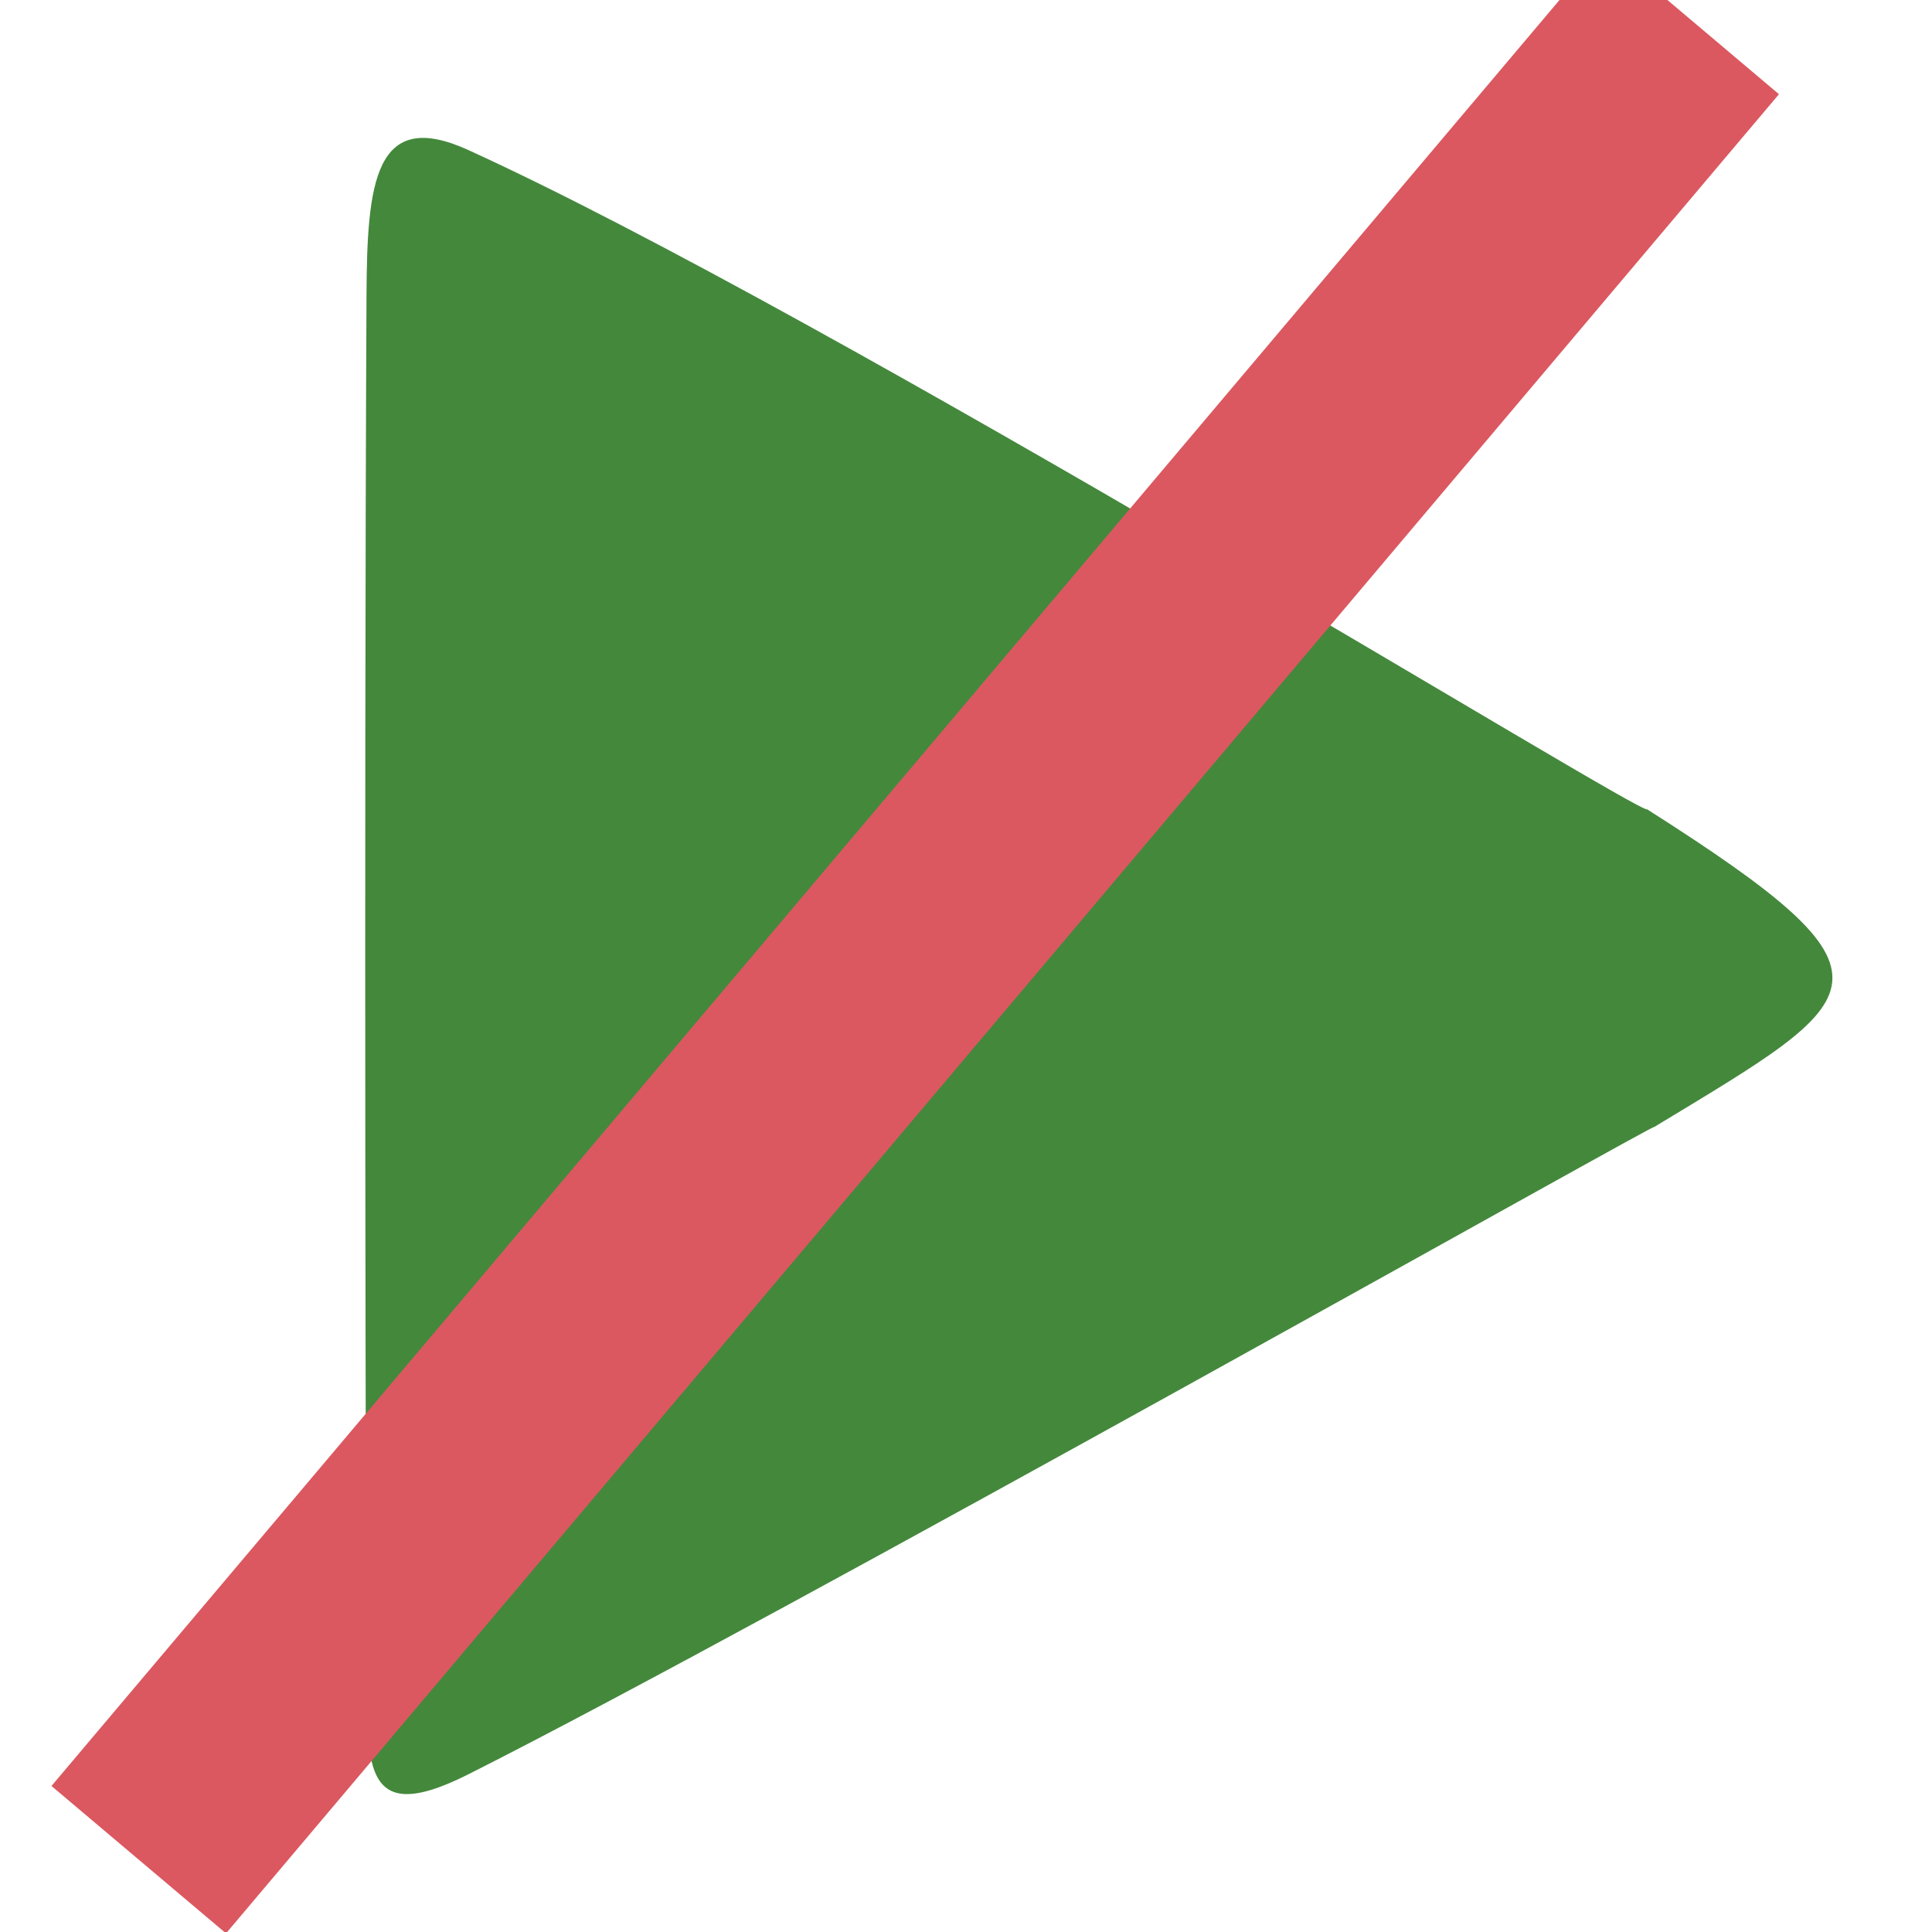 <?xml version="1.0" encoding="UTF-8" standalone="no"?>
<svg
   xmlns:dc="http://purl.org/dc/elements/1.1/"
   xmlns:cc="http://creativecommons.org/ns#"
   xmlns:rdf="http://www.w3.org/1999/02/22-rdf-syntax-ns#"
   xmlns:svg="http://www.w3.org/2000/svg"
   xmlns="http://www.w3.org/2000/svg"
   xmlns:sodipodi="http://sodipodi.sourceforge.net/DTD/sodipodi-0.dtd"
   xmlns:inkscape="http://www.inkscape.org/namespaces/inkscape"
   version="1.1"
   id="Layer_1"
   x="0px"
   y="0px"
   viewBox="0 0 512 512"
   xml:space="preserve"
   sodipodi:docname="app_play_disabled.svg"
   width="512"
   height="512"
   inkscape:version="1.0.1 (3bc2e813f5, 2020-09-07)"><defs
   id="defs854">
	
	
</defs><sodipodi:namedview
   pagecolor="#ffffff"
   bordercolor="#666666"
   borderopacity="1"
   objecttolerance="10"
   gridtolerance="10"
   guidetolerance="10"
   inkscape:pageopacity="0"
   inkscape:pageshadow="2"
   inkscape:window-width="1366"
   inkscape:window-height="739"
   id="namedview852"
   showgrid="false"
   showborder="true"
   fit-margin-top="0"
   fit-margin-left="0"
   fit-margin-right="0"
   fit-margin-bottom="0"
   inkscape:zoom="0.75268204"
   inkscape:cx="222.84182"
   inkscape:cy="262.90412"
   inkscape:window-x="0"
   inkscape:window-y="0"
   inkscape:window-maximized="1"
   inkscape:current-layer="Layer_1"
   showguides="true"
   inkscape:guide-bbox="true"
   inkscape:document-rotation="0"><sodipodi:guide
     position="-35.662,21.221"
     orientation="0,1"
     id="guide829"
     inkscape:locked="false" /><sodipodi:guide
     position="-36.044,-2.793"
     orientation="0,1"
     id="guide831"
     inkscape:locked="false" /><sodipodi:guide
     position="-4.337,24.333"
     orientation="1,0"
     id="guide833"
     inkscape:locked="false" /><sodipodi:guide
     position="11.663,20.164"
     orientation="1,0"
     id="guide835"
     inkscape:locked="false" /><sodipodi:guide
     position="-2.781,24.186"
     orientation="1,0"
     id="guide947"
     inkscape:locked="false" /><sodipodi:guide
     position="-10.796,-0.797"
     orientation="0,1"
     id="guide949"
     inkscape:locked="false" /><sodipodi:guide
     position="-17.108,19.166"
     orientation="0,1"
     id="guide951"
     inkscape:locked="false" /><sodipodi:guide
     position="19.707,26.447"
     orientation="1,0"
     id="guide836"
     inkscape:locked="false" /></sodipodi:namedview>
















<g
   id="g821"
   transform="translate(-156.967,-497.23)">
</g><g
   id="g823"
   transform="translate(-156.967,-497.23)">
</g><g
   id="g825"
   transform="translate(-156.967,-497.23)">
</g><g
   id="g827"
   transform="translate(-156.967,-497.23)">
</g><g
   id="g829"
   transform="translate(-156.967,-497.23)">
</g><g
   id="g831"
   transform="translate(-156.967,-497.23)">
</g><g
   id="g833"
   transform="translate(-156.967,-497.23)">
</g><g
   id="g835"
   transform="translate(-156.967,-497.23)">
</g><g
   id="g837"
   transform="translate(-156.967,-497.23)">
</g><g
   id="g839"
   transform="translate(-156.967,-497.23)">
</g><g
   id="g841"
   transform="translate(-156.967,-497.23)">
</g><g
   id="g843"
   transform="translate(-156.967,-497.23)">
</g><g
   id="g845"
   transform="translate(-156.967,-497.23)">
</g><g
   id="g847"
   transform="translate(-156.967,-497.23)">
</g><g
   id="g849"
   transform="translate(-156.967,-497.23)">
</g><path
   style="fill:#44883c;fill-opacity:1;stroke:none;stroke-width:6.54;stroke-miterlimit:4;stroke-dasharray:none;stroke-opacity:1"
   d="M 436.484,214.463 C 435.249,216.413 220.117,83.479 124.051,39.737 99.263,28.45 97.266,48.49 97.126,78.343 c -0.681,145.103 -0.149,348.925 0,356.243 0.616,30.268 -3.683,51.057 26.925,35.657 81.153,-40.831 320.911,-176.096 314.185,-171.491 57.744,-34.972 68.983,-39.296 -1.752,-84.29 z"
   id="path817"
   inkscape:connector-curvature="0"
   sodipodi:nodetypes="csssscc" /><path
   style="fill:none;stroke:#db5860;stroke-width:60.545;stroke-linecap:butt;stroke-linejoin:miter;stroke-miterlimit:4;stroke-dasharray:none;stroke-opacity:1"
   d="M 36.769,492.834 448.316,5.434"
   id="path1254" /></svg>

